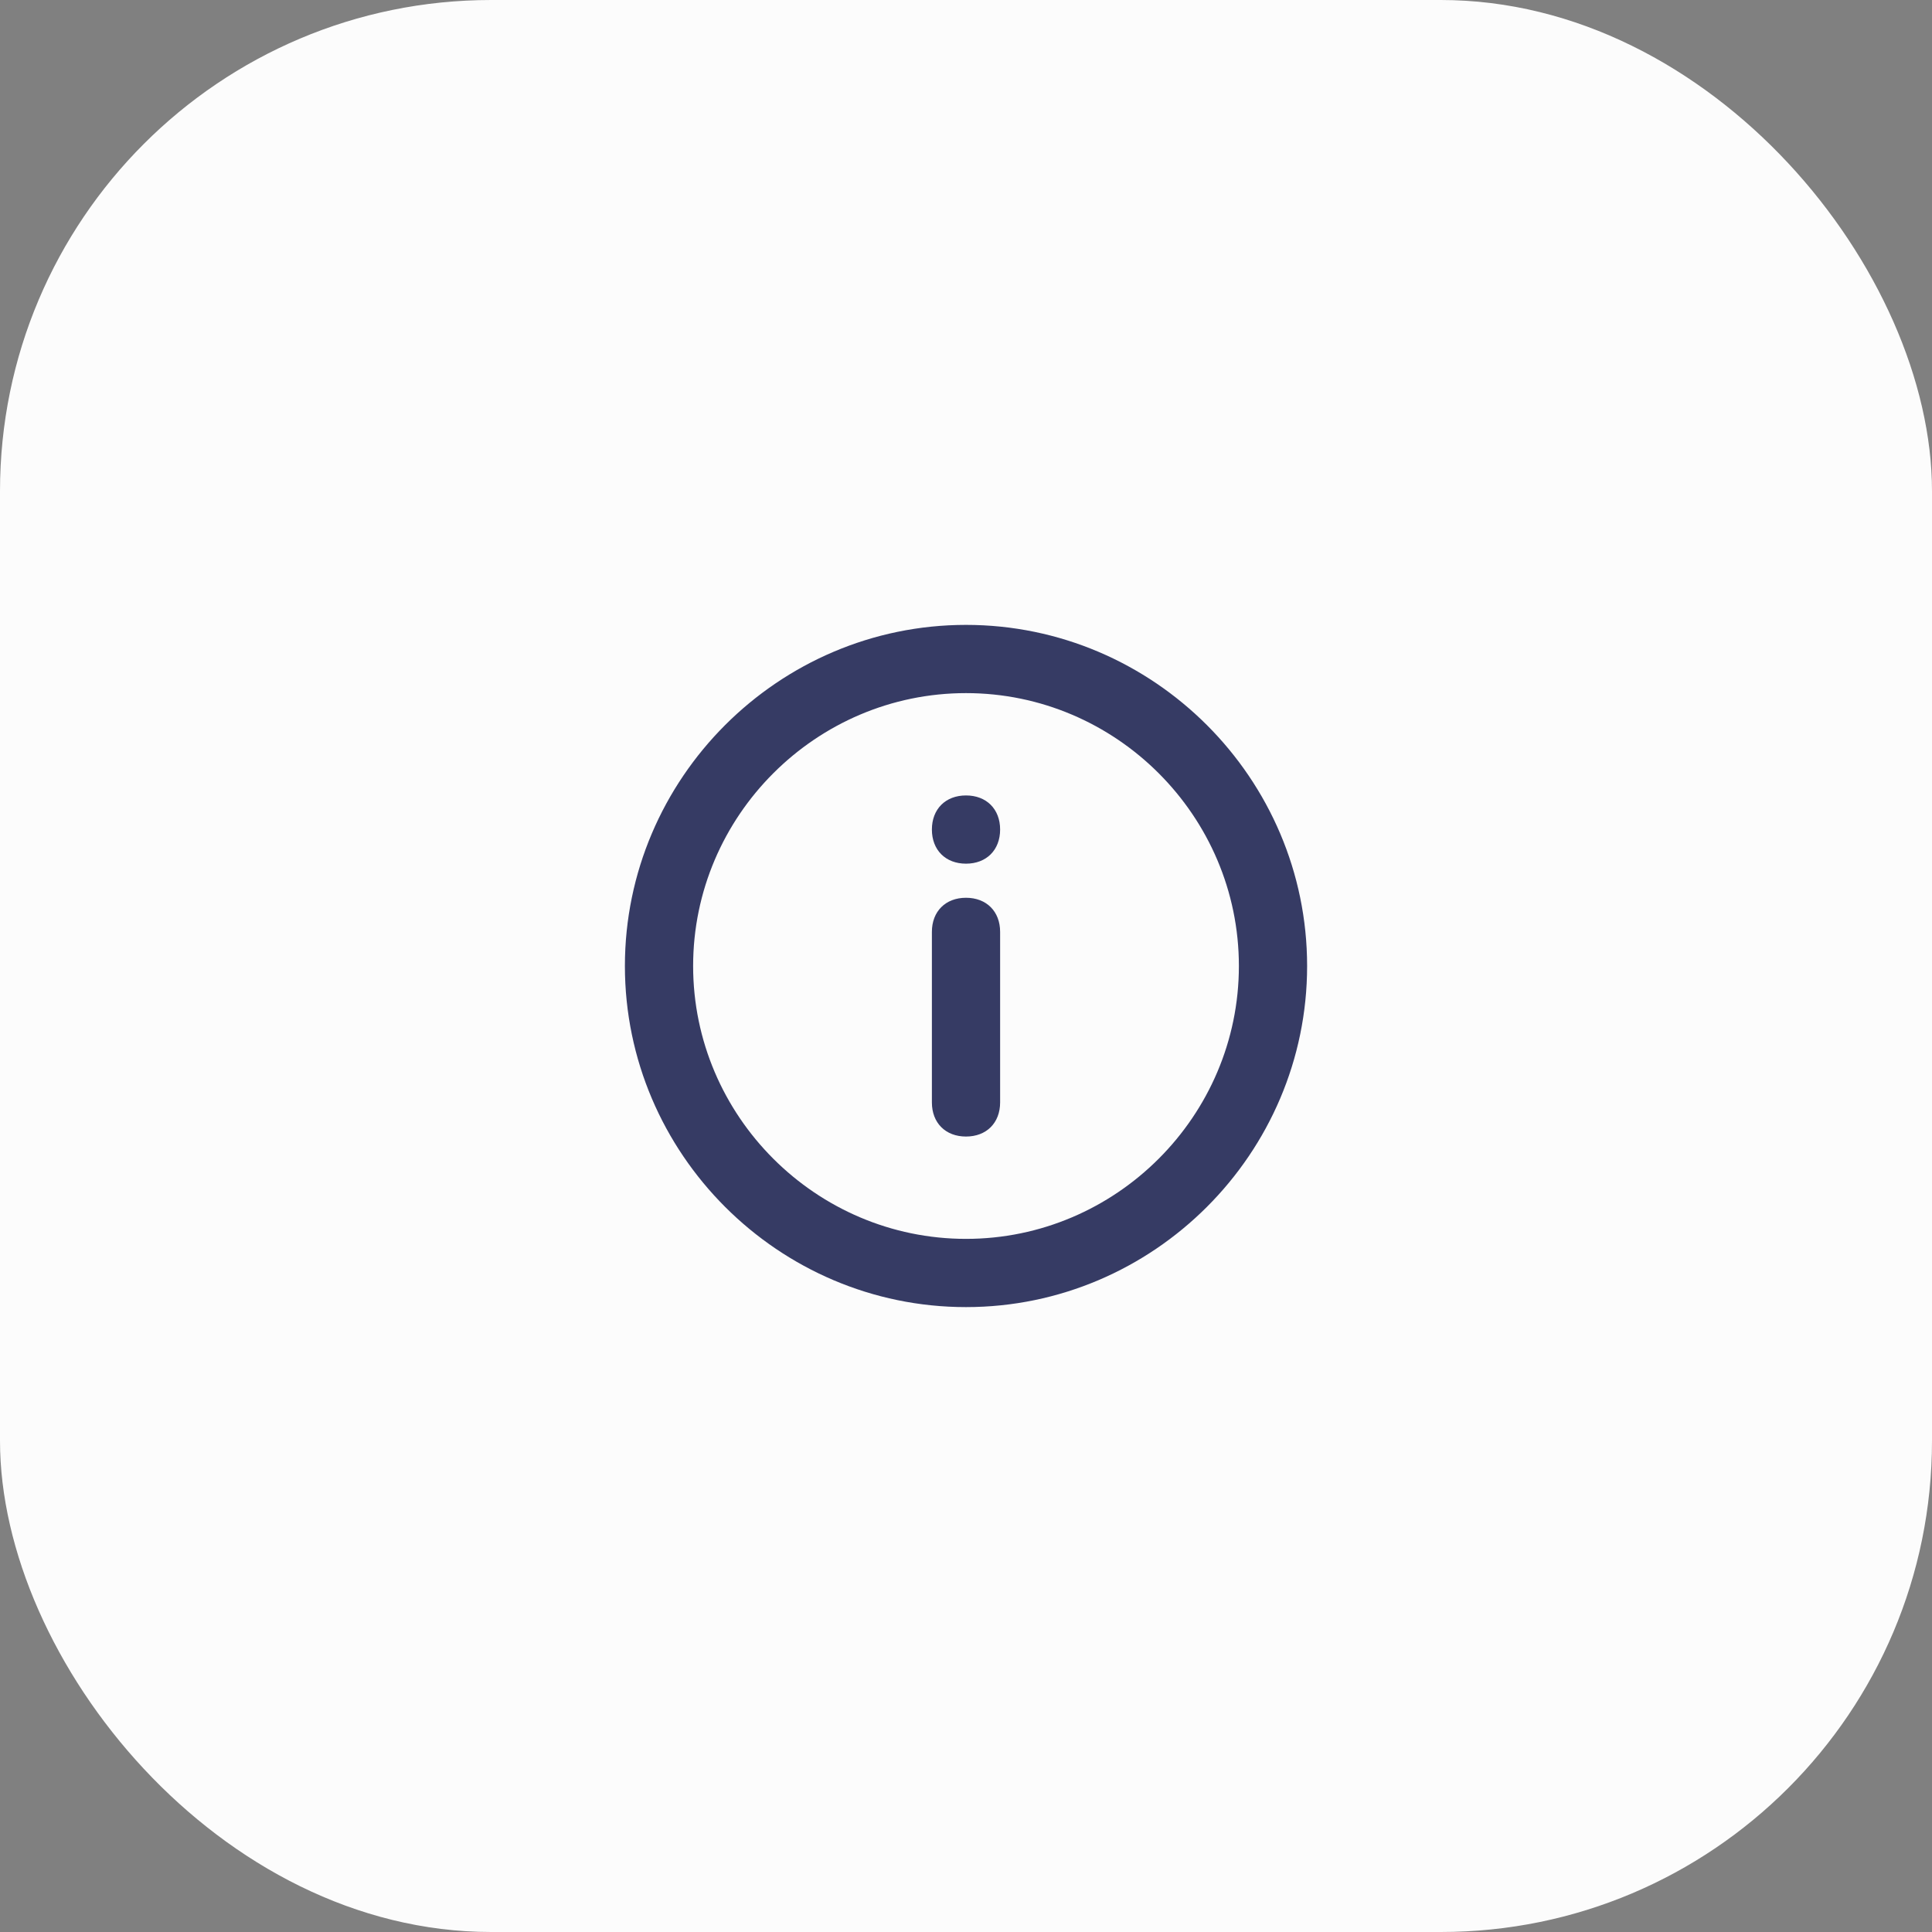<svg width="118" height="118" viewBox="0 0 118 118" fill="none" xmlns="http://www.w3.org/2000/svg">
<rect x="0" y="0" width="118" height="118" fill="#808080" stroke="none"/>
<rect width="118" height="118" rx="30" fill="#FCFCFC"/>
<path d="M59 48.583C57.75 48.583 56.917 49.416 56.917 50.666C56.917 51.916 57.75 52.75 59 52.75C60.25 52.75 61.084 51.916 61.084 50.666C61.084 49.416 60.25 48.583 59 48.583Z" fill="#363B64"/>
<path d="M59 38.166C47.542 38.166 38.167 47.541 38.167 59C38.167 70.458 47.542 79.833 59 79.833C70.459 79.833 79.834 70.458 79.834 59C79.834 47.541 70.459 38.166 59 38.166ZM59 75.666C49.834 75.666 42.334 68.166 42.334 59C42.334 49.833 49.834 42.333 59 42.333C68.167 42.333 75.667 49.833 75.667 59C75.667 68.166 68.167 75.666 59 75.666Z" fill="#363B64"/>
<path d="M59 54.833C57.75 54.833 56.917 55.666 56.917 56.916V67.333C56.917 68.583 57.75 69.416 59 69.416C60.25 69.416 61.084 68.583 61.084 67.333V56.916C61.084 55.666 60.25 54.833 59 54.833Z" fill="#363B64"/>
</svg>
